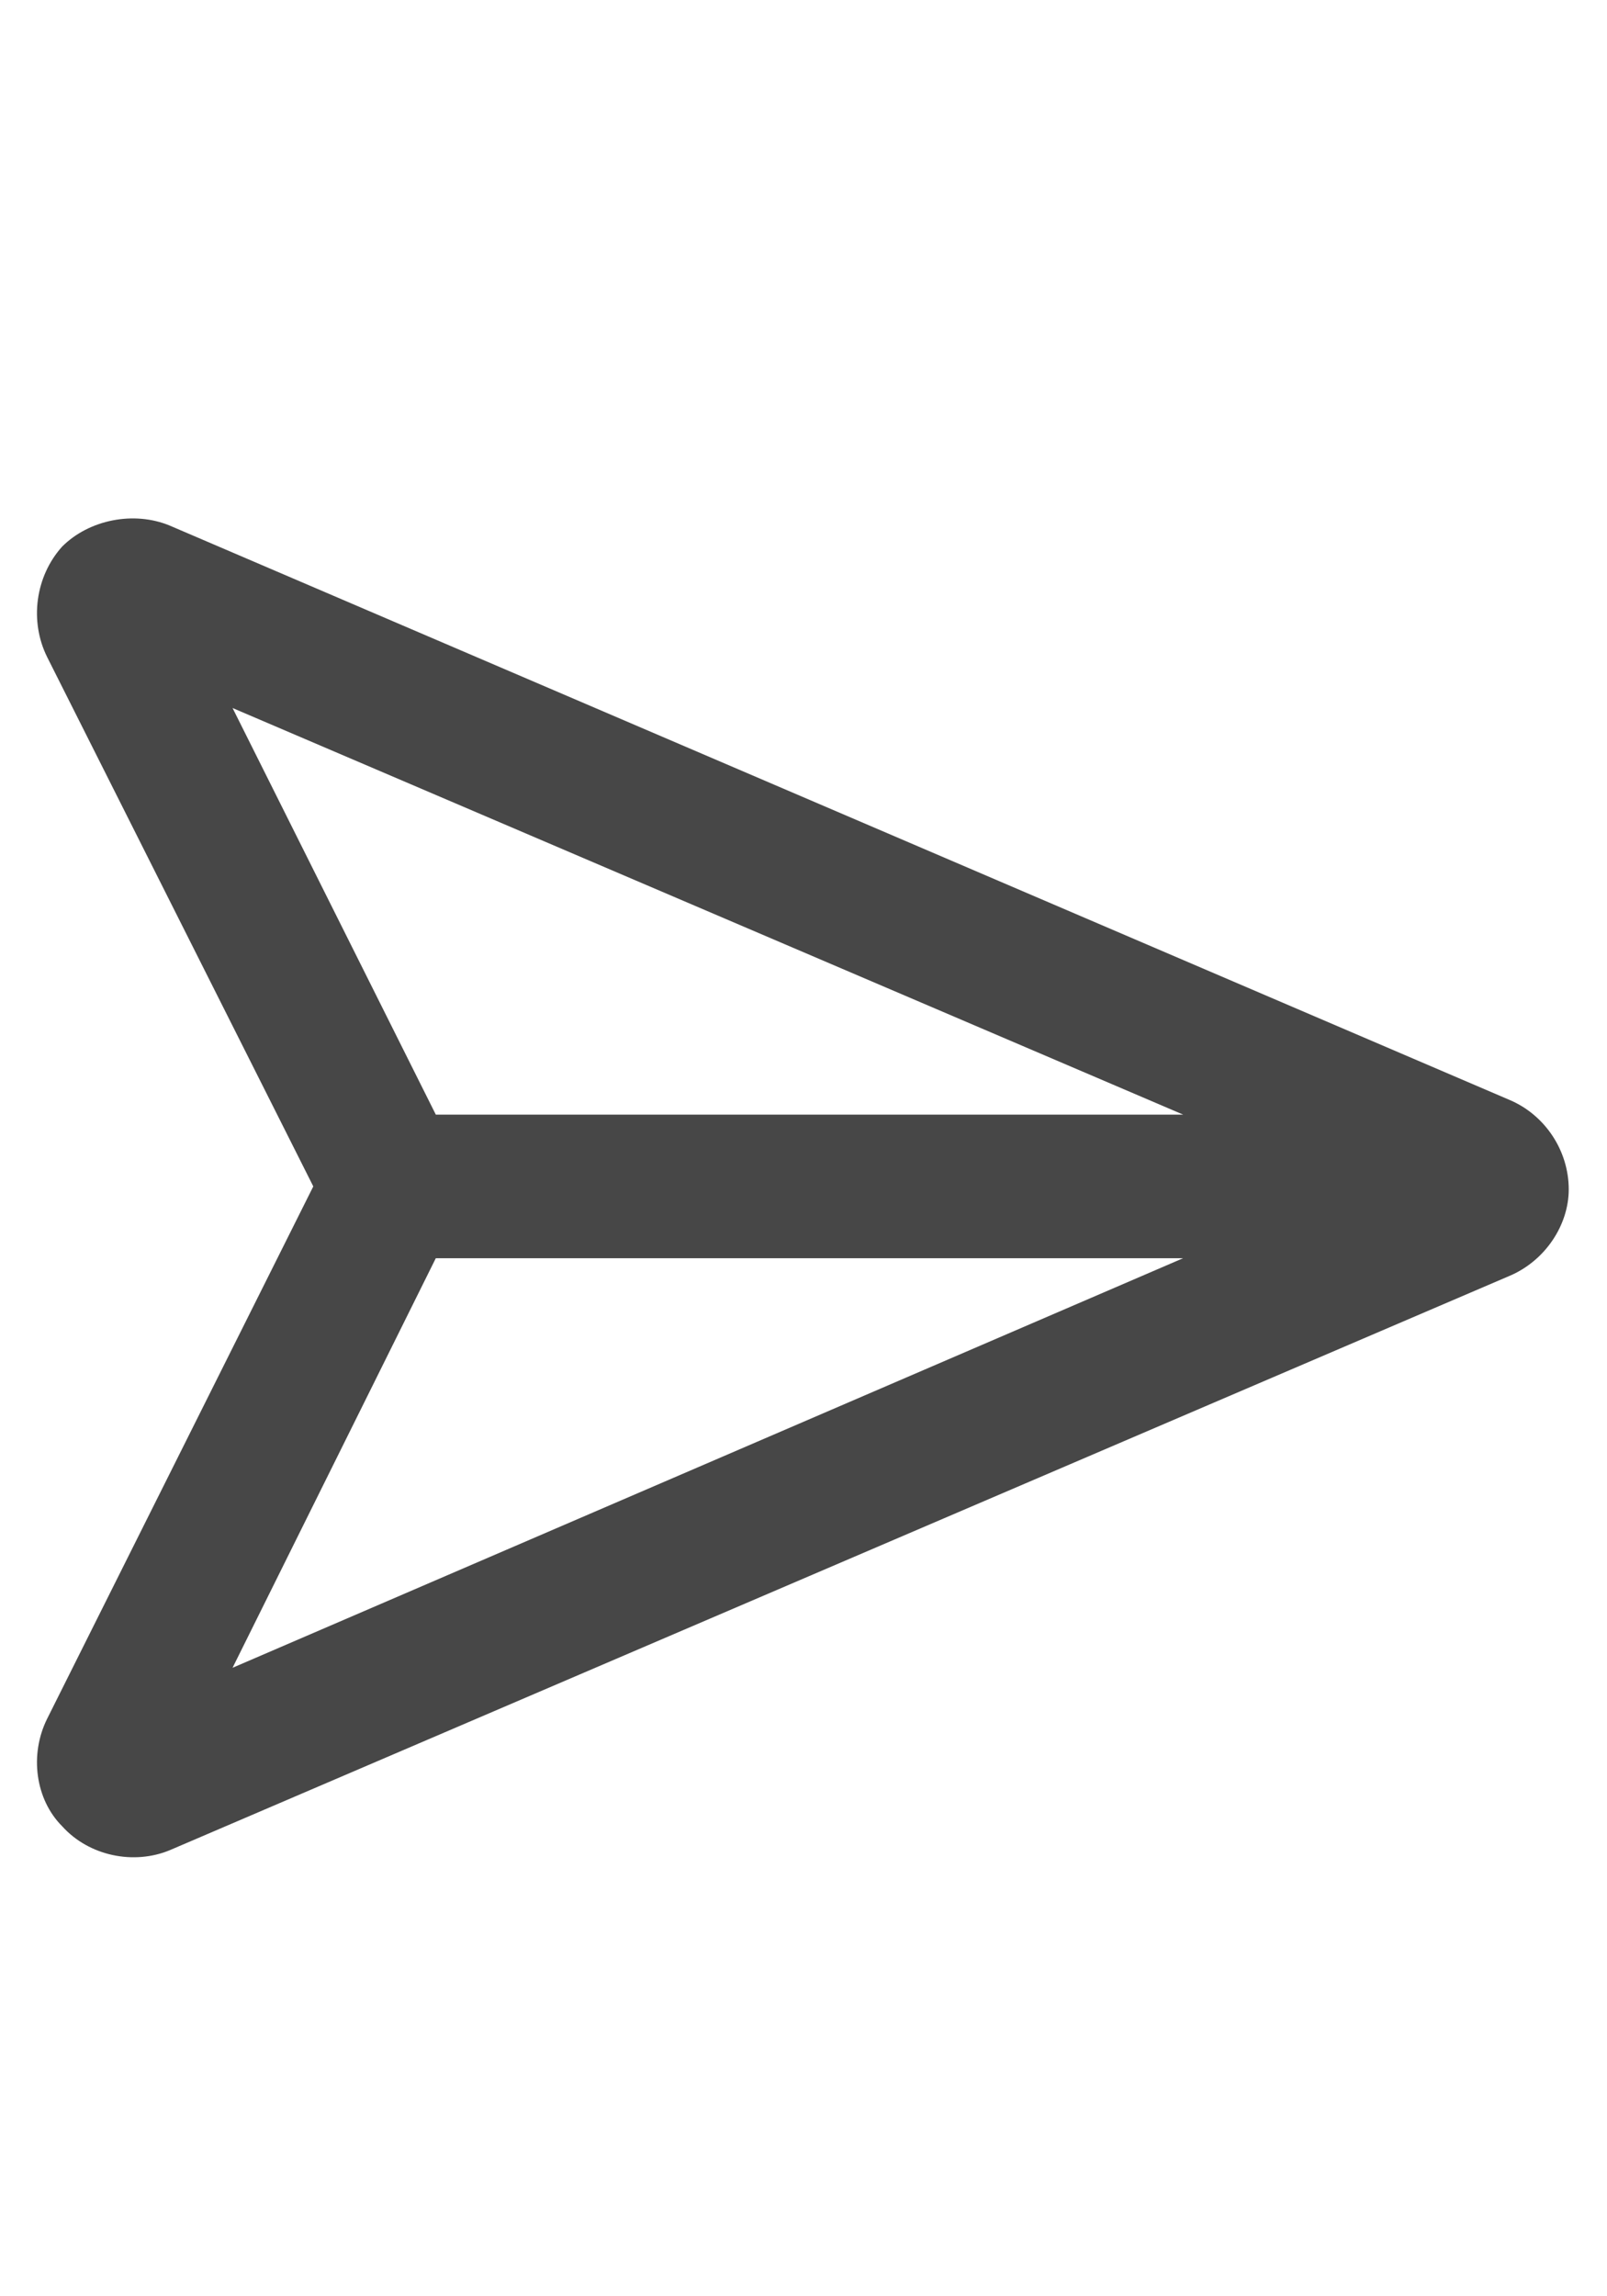 <svg width="21" height="30" viewBox="0 0 21 30" fill="none" xmlns="http://www.w3.org/2000/svg">
<g id="label-paired / lg / paper-plane-top-lg / bold" clip-path="url(#clip0_2738_4398)">
<path id="icon" d="M5.695 14.562H15.461L3.039 9.25L5.695 14.562ZM5.695 16.438L3.039 21.789L15.461 16.438H5.695ZM2.219 6.867L19.719 14.367C20.188 14.562 20.5 15.031 20.5 15.539C20.5 16.008 20.188 16.477 19.719 16.672L2.219 24.172C1.75 24.367 1.164 24.25 0.812 23.859C0.461 23.508 0.383 22.922 0.617 22.453L4.094 15.5L0.617 8.586C0.383 8.117 0.461 7.531 0.812 7.141C1.164 6.789 1.75 6.672 2.219 6.867Z" fill="black" fill-opacity="0.72"/>
</g>
<defs>
<clipPath id="clip0_2738_4398">
<rect width="21" height="30" fill="white"/>
</clipPath>
</defs>
</svg>
